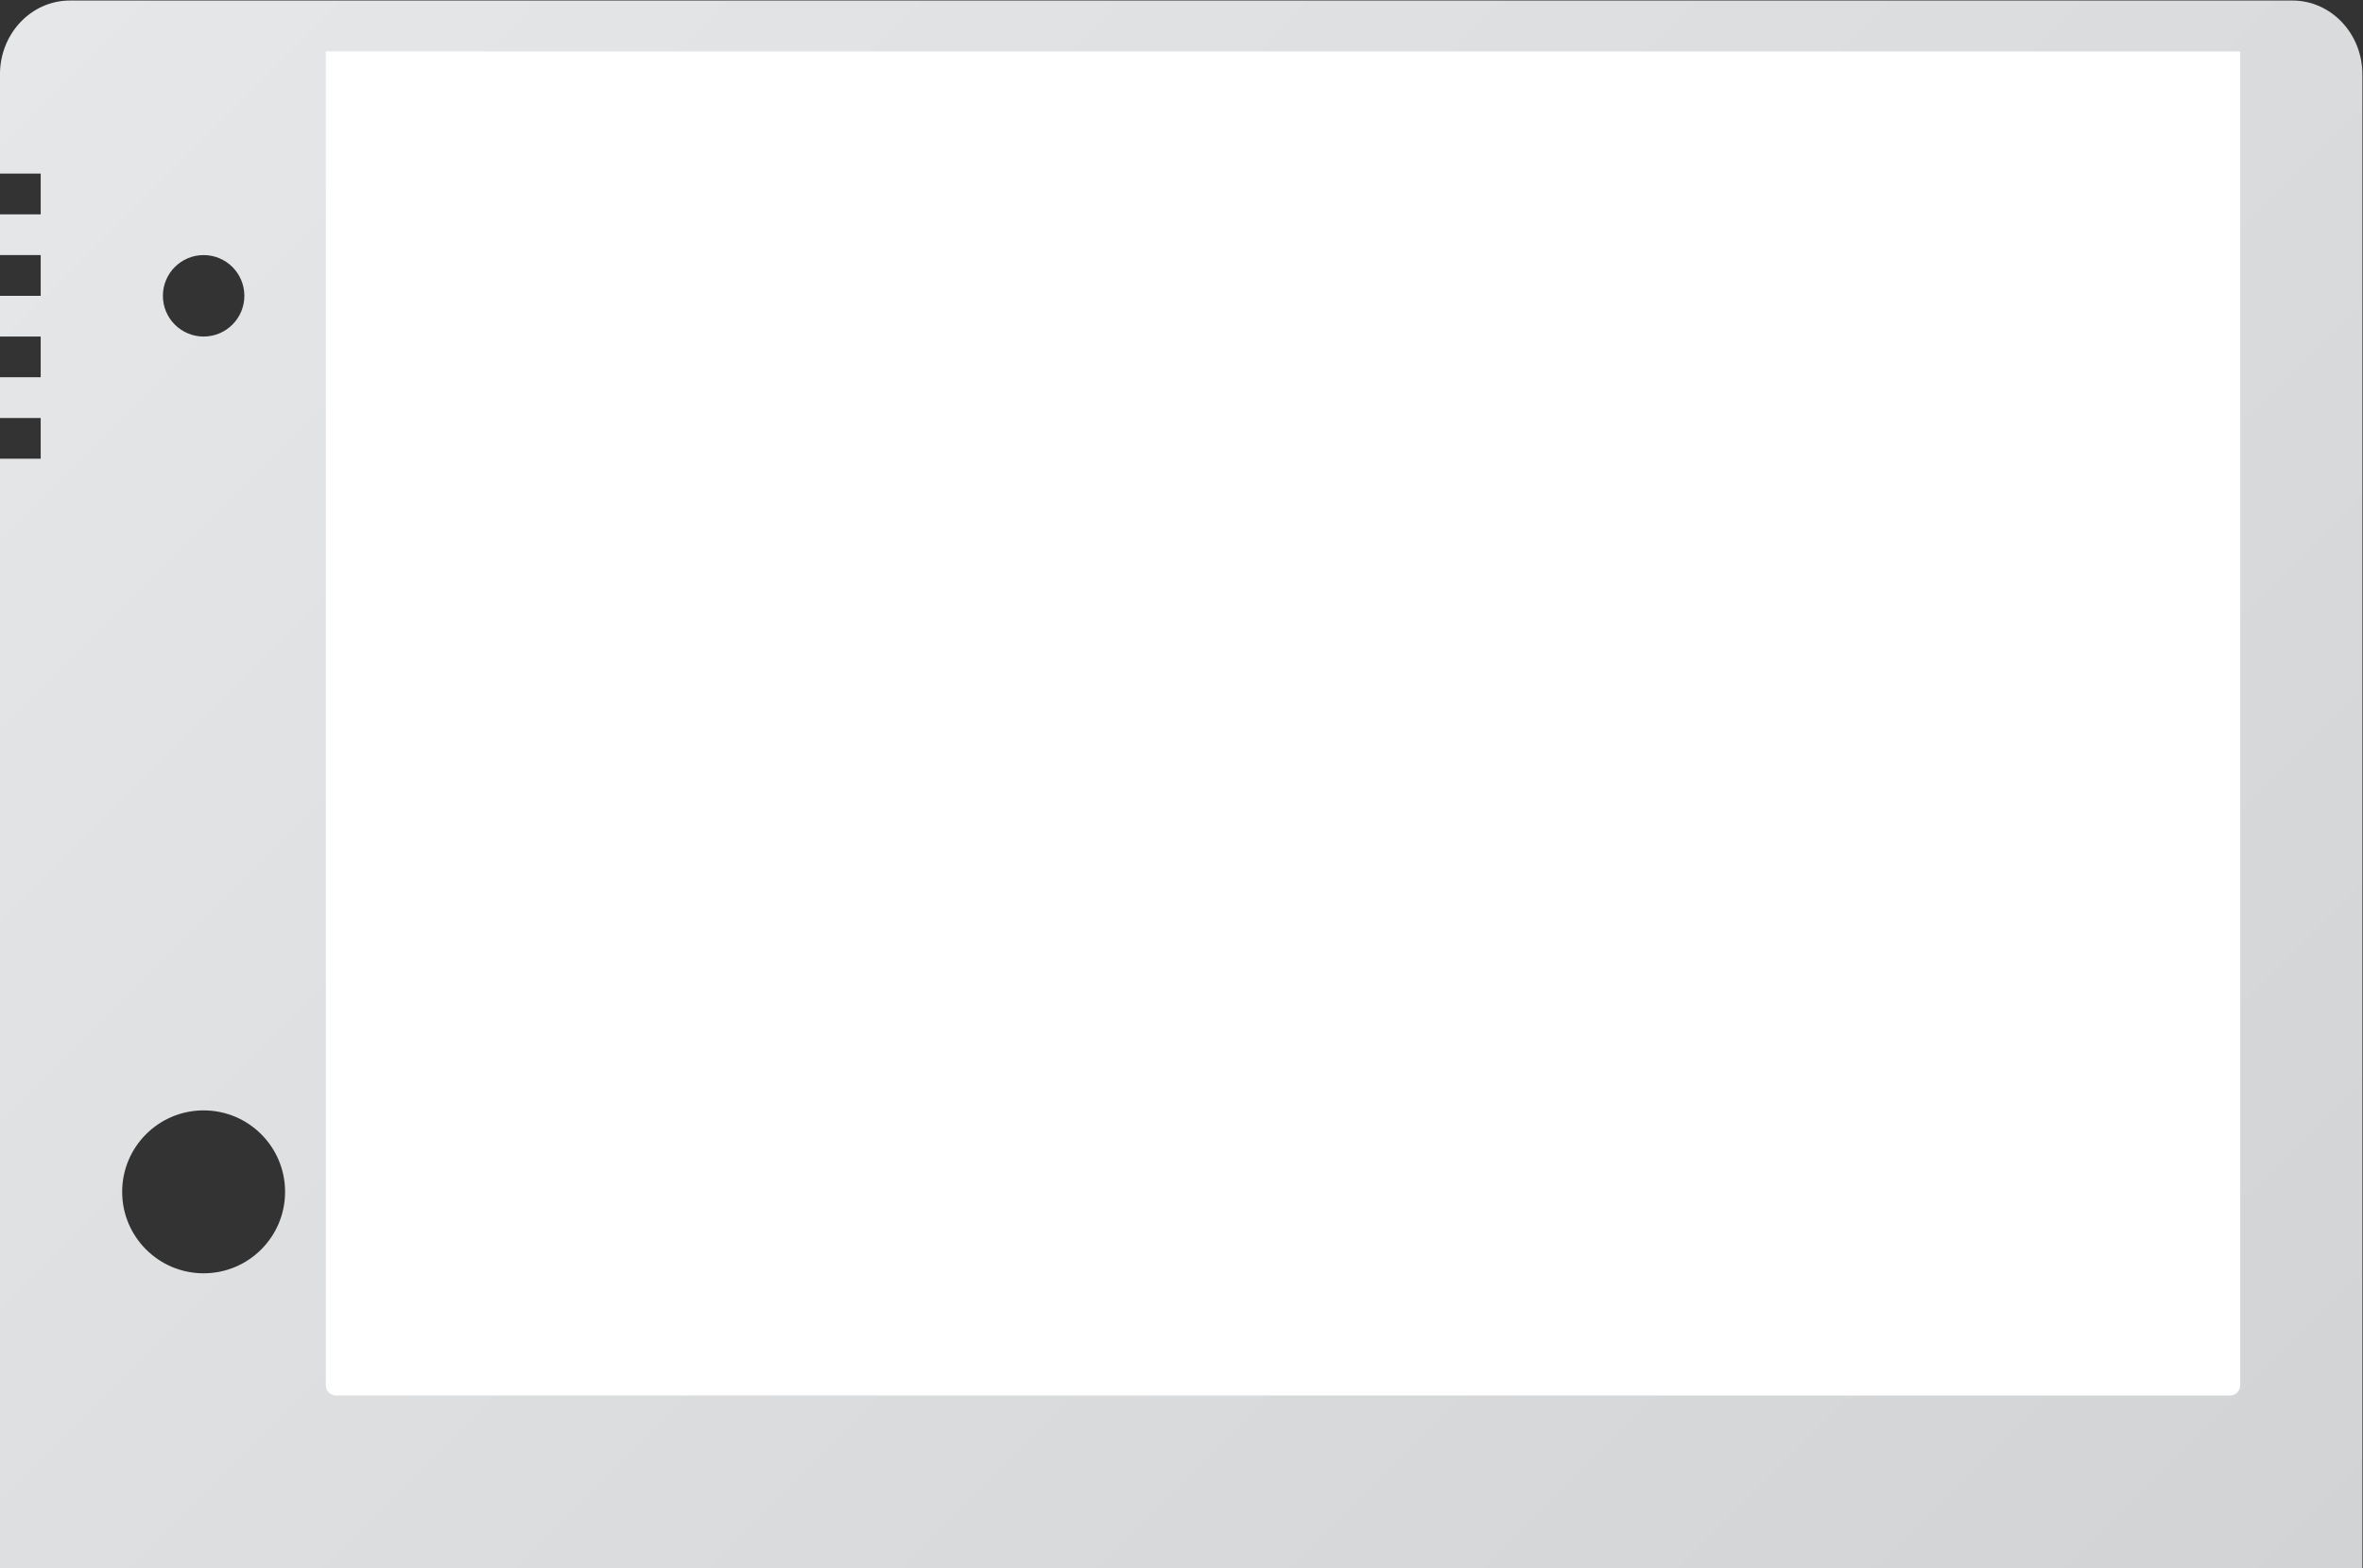 <?xml version="1.0" encoding="UTF-8" standalone="no"?>
<svg
   xmlns:dc="http://purl.org/dc/elements/1.1/"
   xmlns:cc="http://creativecommons.org/ns#"
   xmlns:rdf="http://www.w3.org/1999/02/22-rdf-syntax-ns#"
   xmlns:svg="http://www.w3.org/2000/svg"
   xmlns="http://www.w3.org/2000/svg"
   viewBox="0 0 309.333 205.333"
   height="205.333"
   width="309.333"
   xml:space="preserve"
   id="svg2"
   version="1.1"><rect x="0" y="0" width="309.333" height="205.333" fill="#333333" stroke="none"/><defs
     id="defs6"><clipPath
       id="clipPath18"
       clipPathUnits="userSpaceOnUse"><path
         id="path16"
         d="M 18.874,205 C 15.078,205 12,201.756 12,197.753 v 0 V 188 h 4 v -4 h -4 v -4 h 4 v -4 h -4 v -4 h 4 v -4 h -4 v -4 h 4 v -4 H 12 V 51 h 232 v 146.753 c 0,4.003 -3.077,7.247 -6.874,7.247 v 0 z M 28,176 c 0,2.209 1.791,4 4,4 v 0 c 2.209,0 4,-1.791 4,-4 v 0 c 0,-2.209 -1.791,-4 -4,-4 v 0 c -2.209,0 -4,1.791 -4,4 M 24,88 c 0,4.418 3.581,8 8,8 v 0 c 4.419,0 8,-3.582 8,-8 v 0 c 0,-4.418 -3.581,-8 -8,-8 v 0 c -4.419,0 -8,3.582 -8,8" /></clipPath><linearGradient
       id="linearGradient28"
       spreadMethod="pad"
       gradientTransform="matrix(190.934,-190.934,-190.934,-190.934,32.533,221.401)"
       gradientUnits="userSpaceOnUse"
       y2="0"
       x2="1"
       y1="0"
       x1="0"><stop
         id="stop24"
         offset="0"
         style="stop-opacity:1;stop-color:#e6e7e8" /><stop
         id="stop26"
         offset="1"
         style="stop-opacity:1;stop-color:#d1d3d4" /></linearGradient><clipPath
       id="clipPath38"
       clipPathUnits="userSpaceOnUse"><path
         id="path36"
         d="M 0,256 H 256 V 0 H 0 Z" /></clipPath></defs><g
     transform="matrix(1.333,0,0,-1.333,-16,273.333)"
     id="g10"><g
       id="g12"><g
         clip-path="url(#clipPath18)"
         id="g14"><g
           id="g20"><g
             id="g22"><path
               id="path30"
               style="fill:url(#linearGradient28);stroke:none"
               d="M 18.874,205 C 15.078,205 12,201.756 12,197.753 v 0 V 188 h 4 v -4 h -4 v -4 h 4 v -4 h -4 v -4 h 4 v -4 h -4 v -4 h 4 v -4 H 12 V 51 h 232 v 146.753 c 0,4.003 -3.077,7.247 -6.874,7.247 v 0 z M 28,176 c 0,2.209 1.791,4 4,4 v 0 c 2.209,0 4,-1.791 4,-4 v 0 c 0,-2.209 -1.791,-4 -4,-4 v 0 c -2.209,0 -4,1.791 -4,4 M 24,88 c 0,4.418 3.581,8 8,8 v 0 c 4.419,0 8,-3.582 8,-8 v 0 c 0,-4.418 -3.581,-8 -8,-8 v 0 c -4.419,0 -8,3.582 -8,8" /></g></g></g></g><g
       id="g32"><g
         clip-path="url(#clipPath38)"
         id="g34"><g
           transform="translate(231,68)"
           id="g40"><path
             id="path42"
             style="fill:#ffffff;fill-opacity:1;fill-rule:nonzero;stroke:none"
             d="m 0,0 h -186 c -0.552,0 -1,0.448 -1,1 V 132 H 1 V 1 C 1,0.448 0.552,0 0,0" /></g></g></g></g></svg>